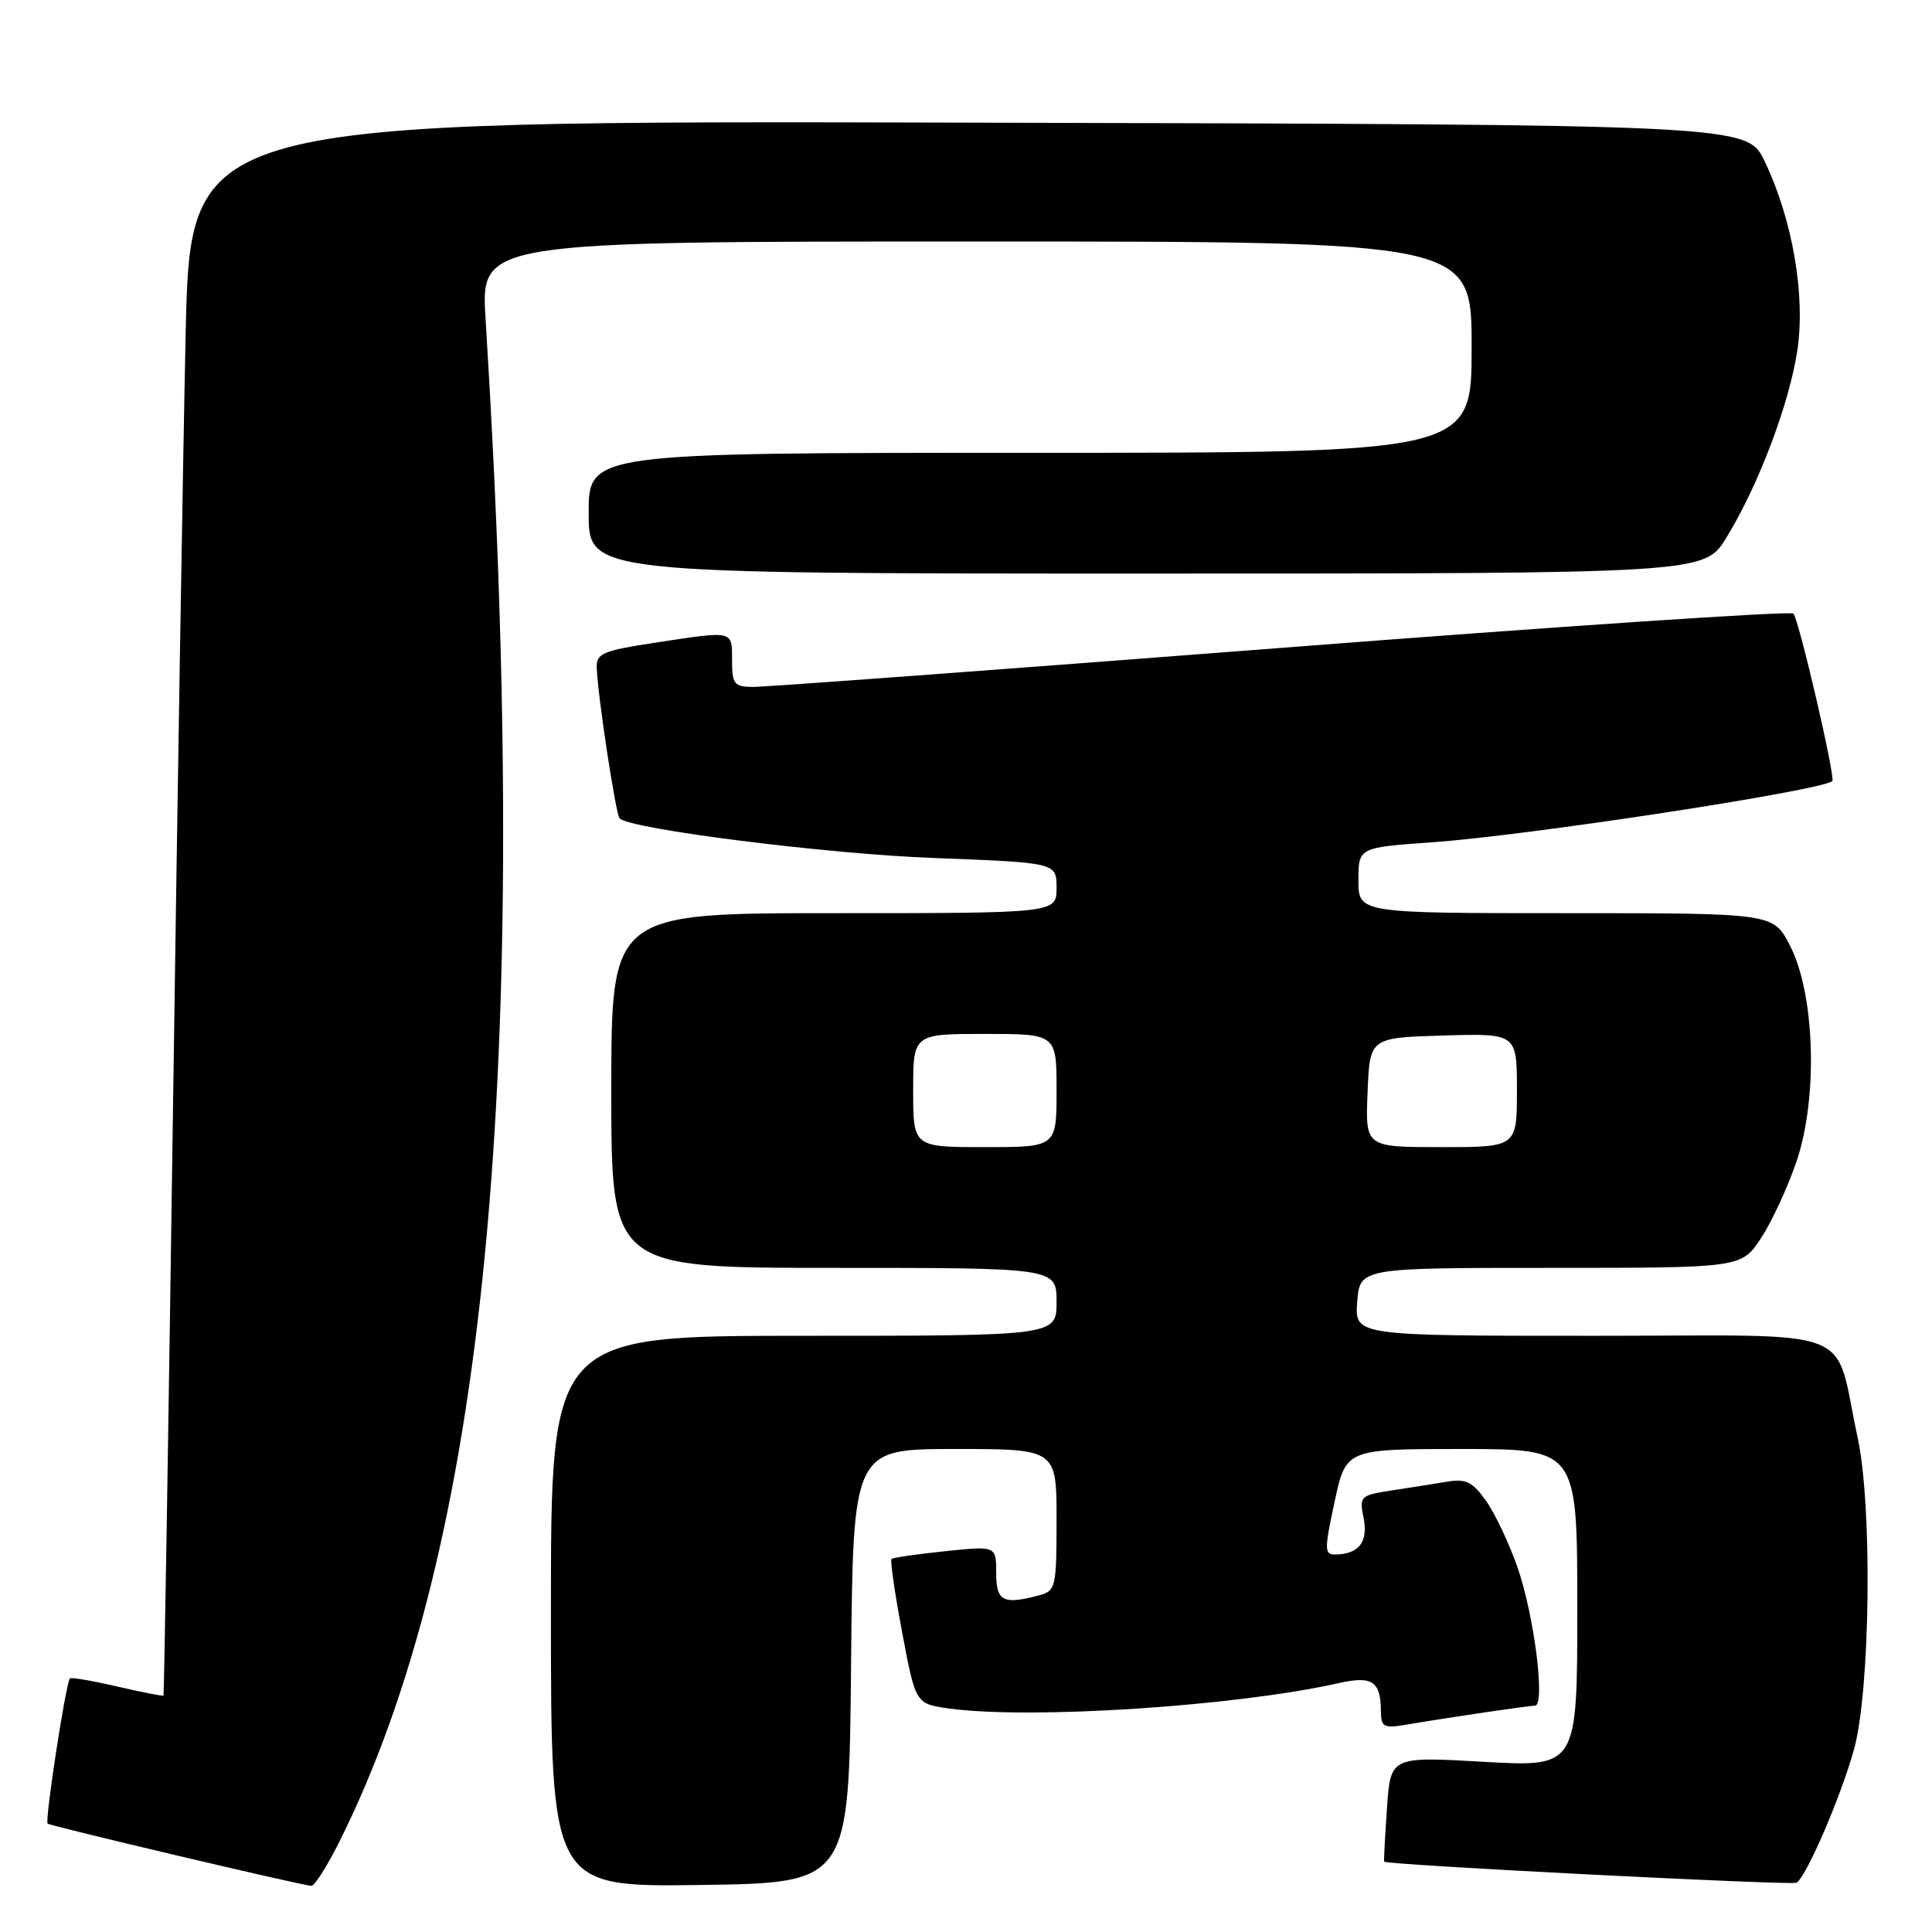 <?xml version="1.0" encoding="UTF-8" standalone="no"?>
<!DOCTYPE svg PUBLIC "-//W3C//DTD SVG 1.1//EN" "http://www.w3.org/Graphics/SVG/1.1/DTD/svg11.dtd" >
<svg xmlns="http://www.w3.org/2000/svg" xmlns:xlink="http://www.w3.org/1999/xlink" version="1.1" viewBox="0 0 256 256">
 <g >
 <path fill="currentColor"
d=" M 44.86 244.25 C 64.44 205.30 70.55 141.89 64.34 42.25 C 63.71 32.00 63.71 32.00 129.35 32.00 C 195.00 32.00 195.00 32.00 195.00 46.00 C 195.00 60.00 195.00 60.00 136.50 60.00 C 78.00 60.00 78.00 60.00 78.00 68.00 C 78.00 76.00 78.00 76.00 151.91 76.00 C 225.83 76.00 225.83 76.00 228.75 71.25 C 232.95 64.42 237.03 53.69 238.14 46.54 C 239.27 39.25 237.55 29.17 233.83 21.38 C 231.50 16.50 231.50 16.50 128.36 16.25 C 25.23 15.99 25.23 15.99 24.60 44.25 C 24.26 59.79 23.49 106.70 22.90 148.50 C 22.31 190.30 21.75 224.58 21.66 224.67 C 21.56 224.77 18.81 224.23 15.53 223.47 C 12.26 222.71 9.44 222.23 9.27 222.40 C 8.73 222.93 5.92 241.25 6.31 241.64 C 6.61 241.94 38.76 249.54 41.24 249.89 C 41.64 249.95 43.27 247.41 44.86 244.25 Z  M 112.77 220.75 C 113.03 192.00 113.03 192.00 126.52 192.00 C 140.00 192.00 140.00 192.00 140.00 201.38 C 140.00 210.27 139.88 210.80 137.75 211.37 C 132.91 212.67 132.00 212.20 132.00 208.42 C 132.00 204.84 132.00 204.84 125.25 205.54 C 121.54 205.93 118.34 206.39 118.13 206.57 C 117.93 206.75 118.57 211.14 119.55 216.34 C 121.32 225.77 121.32 225.77 125.80 226.39 C 136.57 227.86 163.74 226.09 177.40 223.02 C 181.85 222.02 182.96 222.77 182.98 226.80 C 183.00 228.83 183.37 229.03 186.25 228.54 C 192.44 227.50 202.50 226.02 203.39 226.01 C 204.80 226.00 203.30 214.10 201.09 207.71 C 199.98 204.53 198.10 200.55 196.91 198.87 C 195.08 196.30 194.25 195.91 191.62 196.35 C 189.90 196.63 186.61 197.16 184.29 197.51 C 180.24 198.14 180.10 198.27 180.69 201.18 C 181.31 204.32 180.04 205.95 176.92 205.98 C 175.48 206.00 175.47 205.35 176.84 199.00 C 178.34 192.00 178.34 192.00 193.67 192.00 C 209.00 192.00 209.00 192.00 209.00 213.08 C 209.00 234.15 209.00 234.15 196.62 233.45 C 184.25 232.74 184.25 232.74 183.78 239.62 C 183.52 243.40 183.35 246.58 183.41 246.68 C 183.67 247.11 237.43 249.85 238.05 249.47 C 239.37 248.65 243.91 238.12 245.66 231.82 C 247.83 224.02 248.11 199.59 246.15 190.50 C 242.88 175.41 246.99 177.00 211.20 177.00 C 179.49 177.00 179.49 177.00 179.84 172.50 C 180.20 168.00 180.20 168.00 205.47 168.00 C 230.73 168.00 230.73 168.00 233.33 164.08 C 234.76 161.92 236.89 157.31 238.07 153.83 C 240.92 145.37 240.49 131.66 237.16 125.25 C 234.96 121.00 234.96 121.00 207.48 121.00 C 180.00 121.00 180.00 121.00 180.00 116.65 C 180.00 112.30 180.00 112.30 189.75 111.61 C 202.40 110.72 241.26 104.78 242.79 103.50 C 243.25 103.11 238.35 82.02 237.63 81.30 C 237.27 80.94 206.72 82.98 169.74 85.85 C 132.76 88.71 101.26 91.04 99.75 91.02 C 97.28 91.00 97.00 90.65 97.00 87.50 C 97.00 83.49 97.30 83.56 86.75 85.17 C 79.91 86.21 79.01 86.59 79.07 88.42 C 79.18 92.08 81.59 107.92 82.10 108.44 C 83.54 109.87 109.57 113.16 123.75 113.69 C 140.00 114.31 140.00 114.31 140.00 117.65 C 140.00 121.00 140.00 121.00 110.50 121.00 C 81.00 121.00 81.00 121.00 81.00 144.50 C 81.00 168.00 81.00 168.00 110.50 168.00 C 140.00 168.00 140.00 168.00 140.00 172.50 C 140.00 177.00 140.00 177.00 106.50 177.00 C 73.00 177.00 73.00 177.00 73.00 213.52 C 73.00 250.04 73.00 250.04 92.75 249.77 C 112.50 249.50 112.50 249.50 112.77 220.75 Z  M 121.00 144.50 C 121.00 137.00 121.00 137.00 130.50 137.00 C 140.00 137.00 140.00 137.00 140.00 144.50 C 140.00 152.00 140.00 152.00 130.50 152.00 C 121.00 152.00 121.00 152.00 121.00 144.50 Z  M 181.21 144.75 C 181.50 137.50 181.50 137.50 191.25 137.21 C 201.00 136.93 201.00 136.93 201.00 144.46 C 201.00 152.00 201.00 152.00 190.96 152.00 C 180.91 152.00 180.91 152.00 181.21 144.75 Z "/>
</g>
</svg>